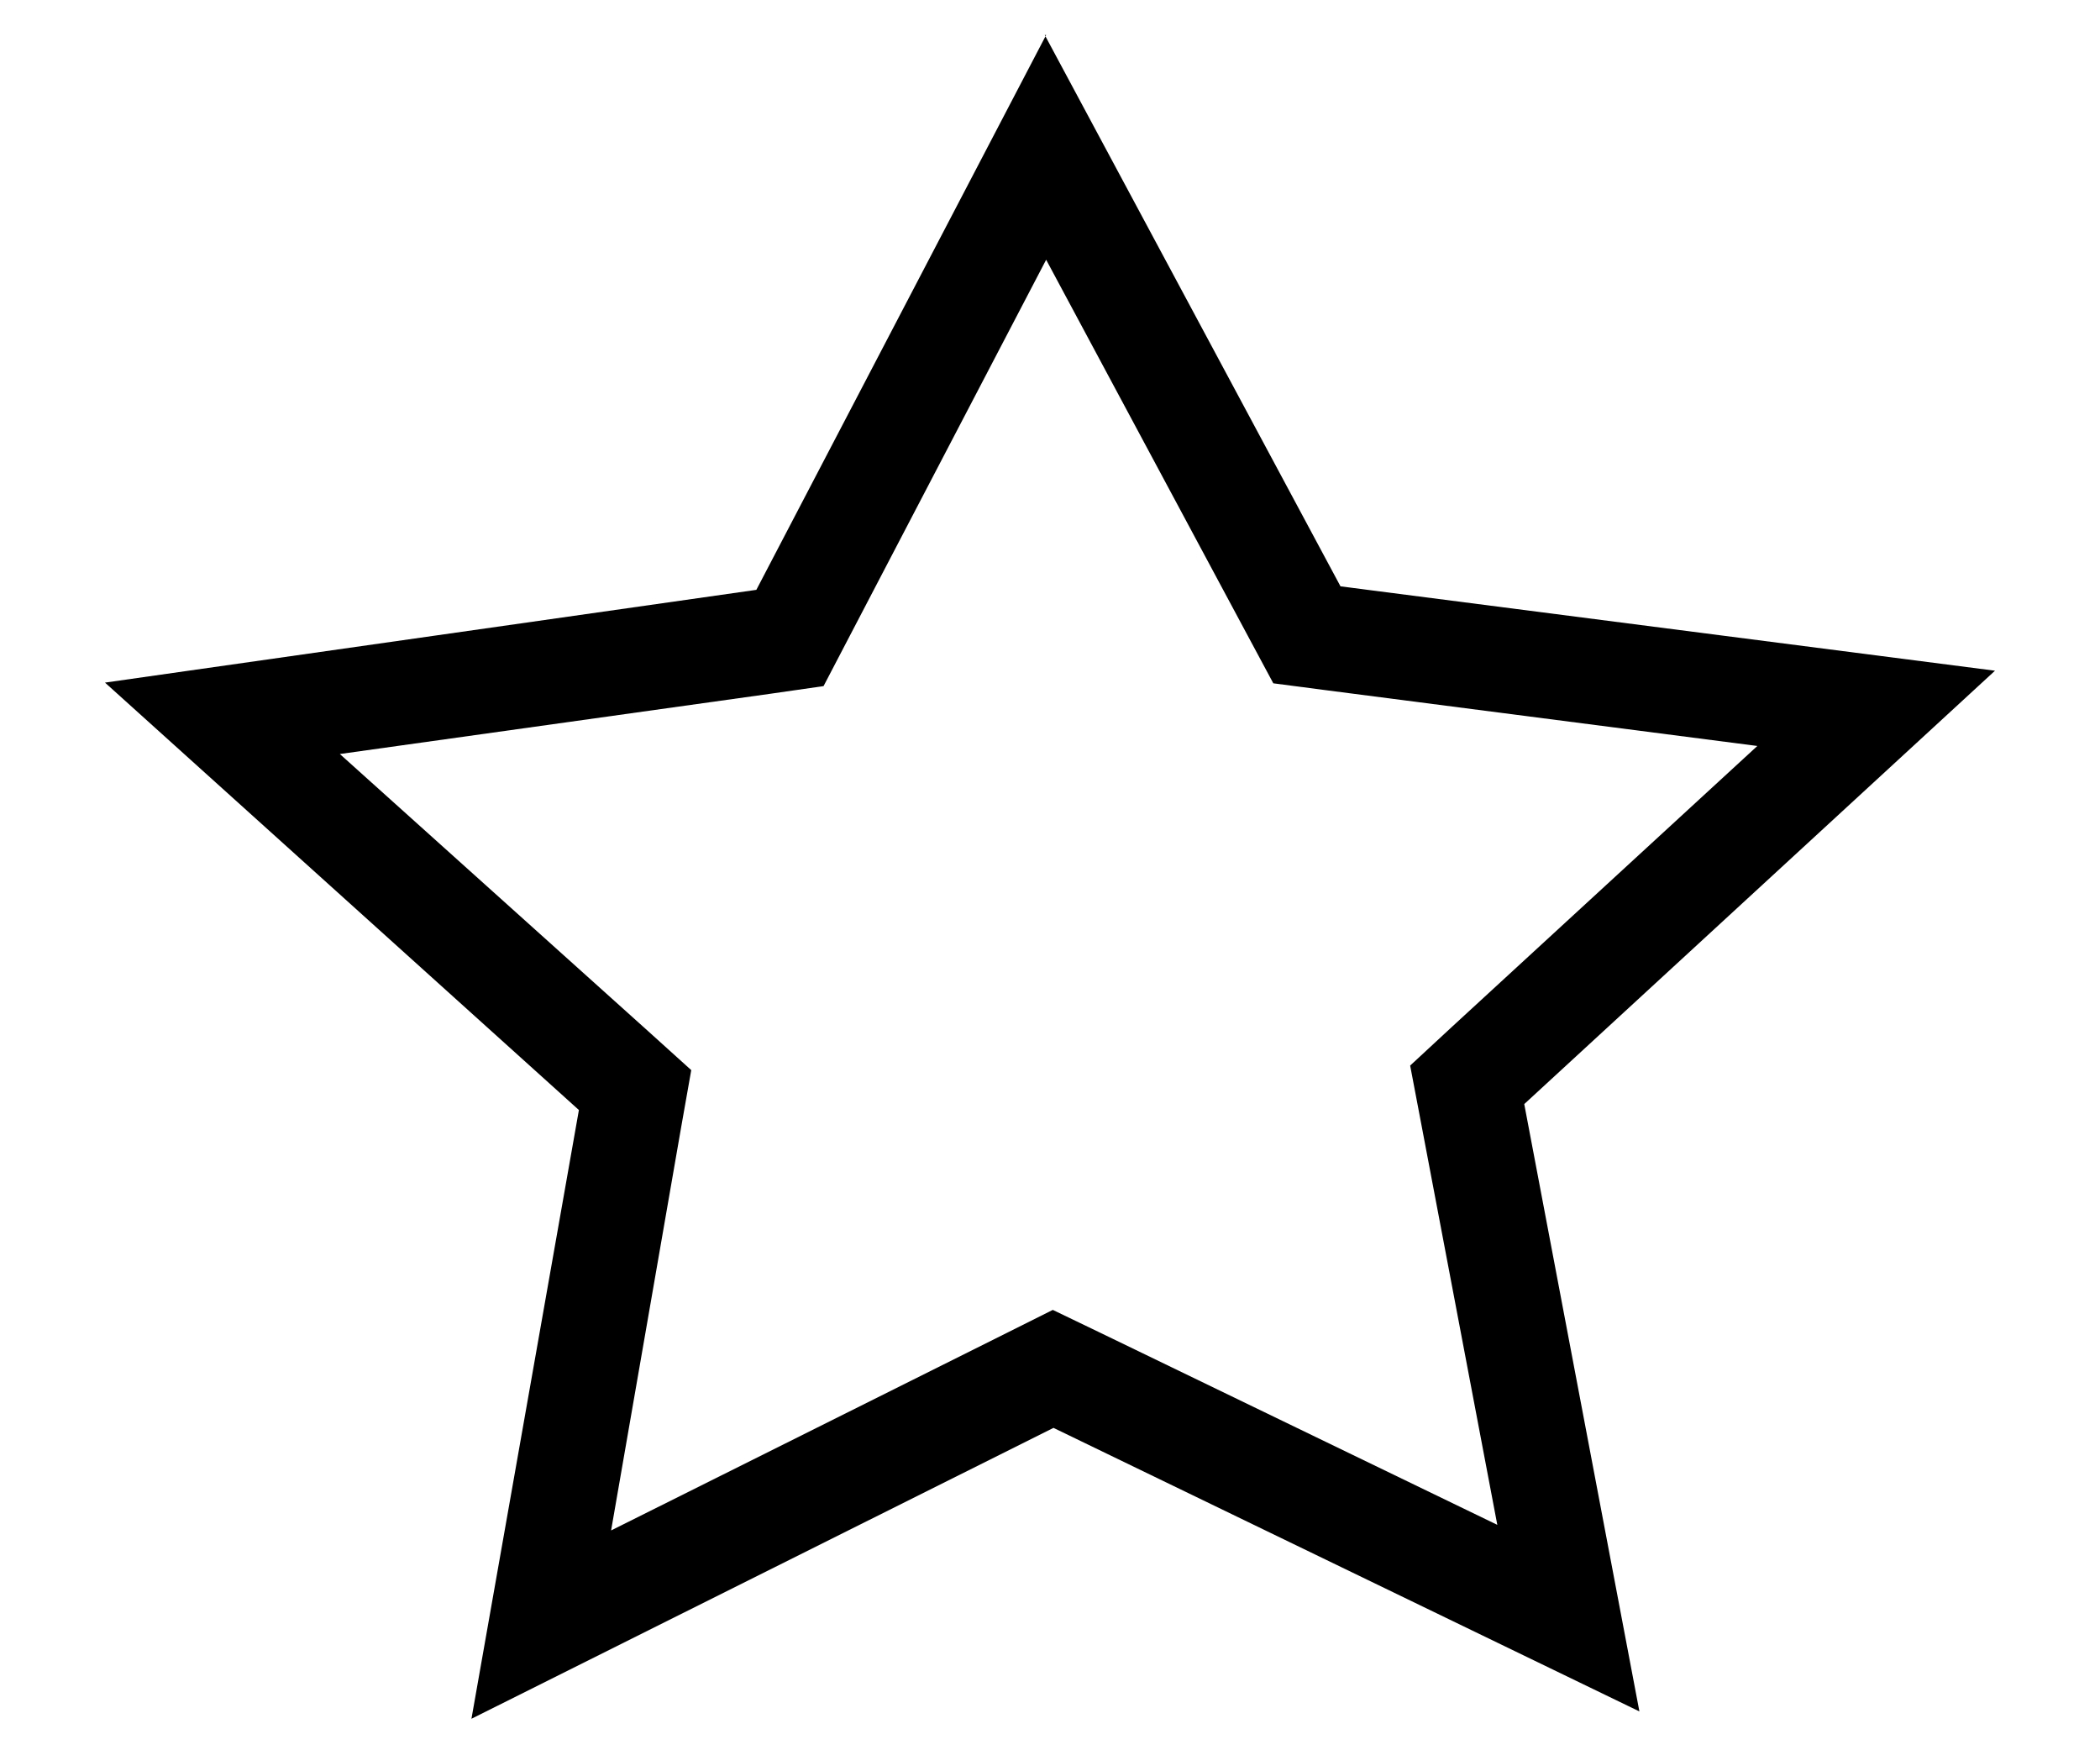 <svg id="Layer_1" data-name="Layer 1" xmlns="http://www.w3.org/2000/svg" viewBox="0 0 60 50"><title>notFav</title><path d="M29.89,7.42l5.76,10.74.73,1.36,1.53.2,12.3,1.59-8.7,8-1.22,1.13.31,1.63,2.18,11.49-11.37-5.5-1.33-.64-1.32.66-11.3,5.64,2-11.51.29-1.64-1.24-1.12-8.8-7.91L22,19.82l1.53-.22.71-1.36L29.89,7.42m0-6.42L21.61,16.85,3,19.5,16.54,31.71,13.47,49.1,30.1,40.79l16.74,8.1L43.55,31.54,57,19.16,38.3,16.75,29.85,1Z"/></svg>